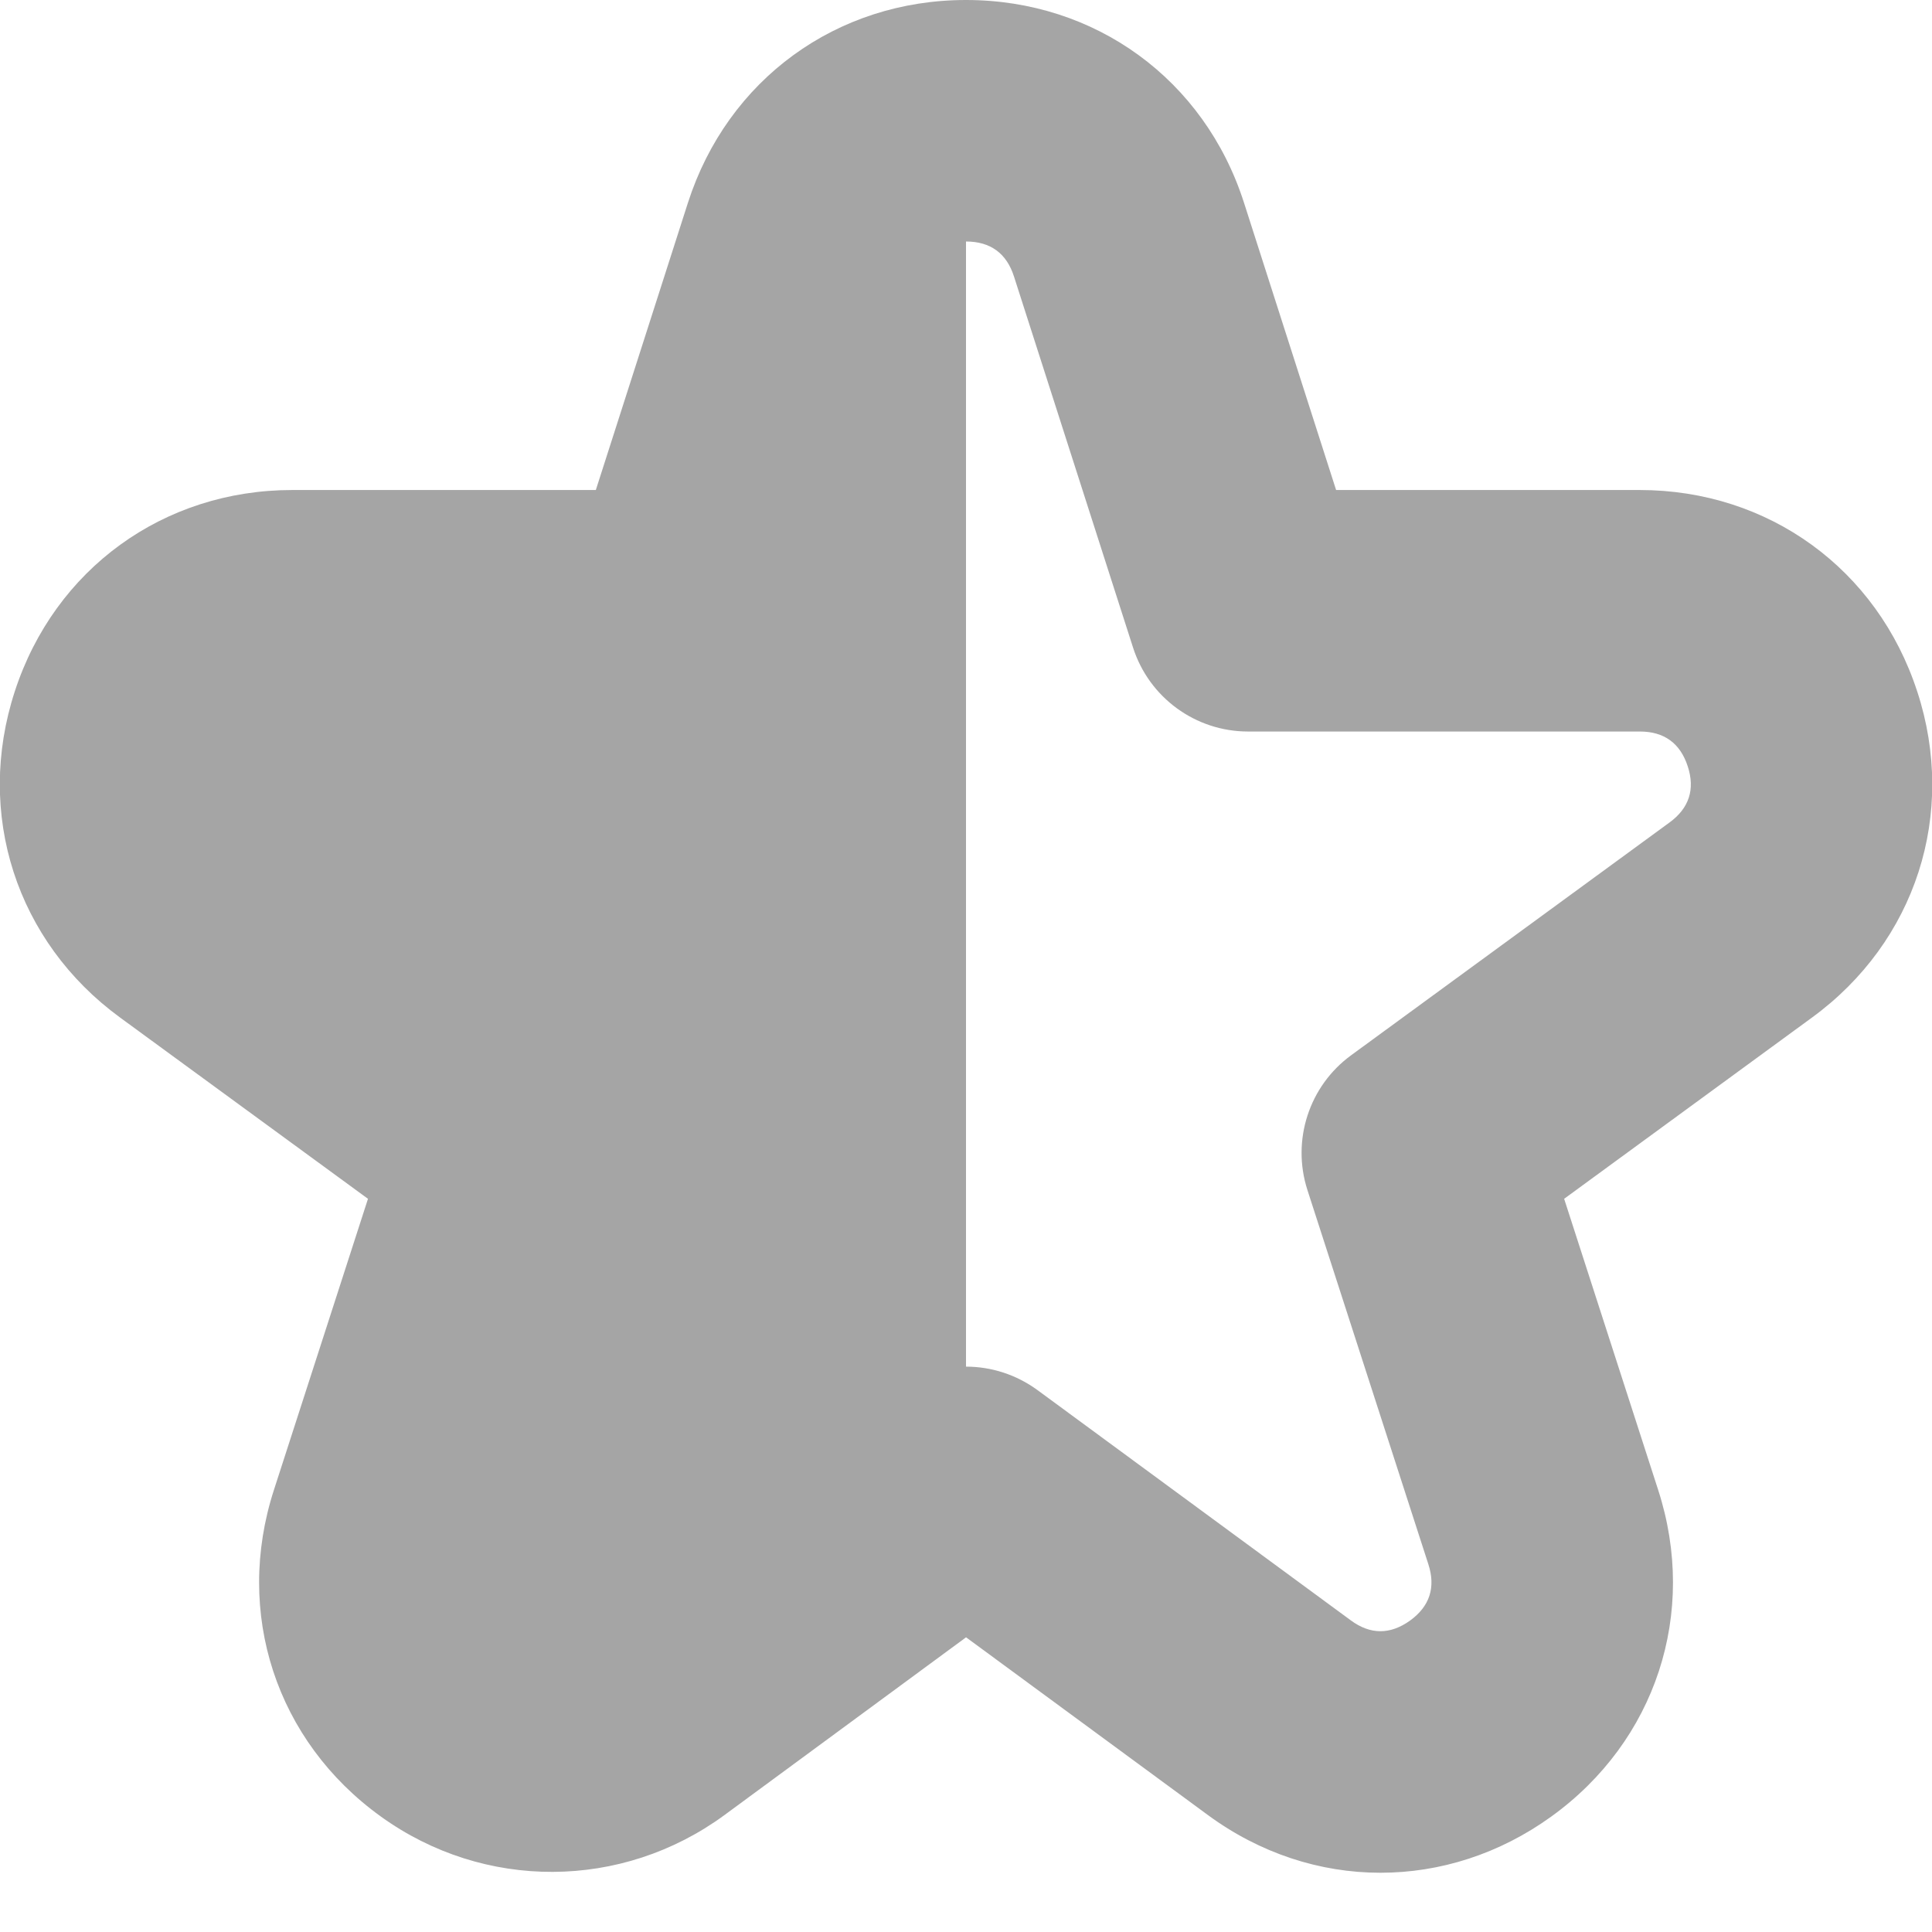 <svg width="24" height="24" viewBox="0 0 30 30" fill="none" xmlns="http://www.w3.org/2000/svg">
<g clip-path="url(#clip0_20_2959)">
<path d="M29.77 10.736C29.151 8.836 27.46 7.609 25.462 7.609H20.747L19.316 3.146C18.703 1.235 17.008 0 15 0C12.992 0 11.297 1.235 10.682 3.149L9.252 7.609H4.537C2.539 7.609 0.849 8.835 0.23 10.735C-0.39 12.635 0.253 14.623 1.864 15.8L5.714 18.615L4.253 23.137C3.636 25.046 4.287 27.036 5.914 28.207C7.513 29.36 9.656 29.354 11.251 28.183L15.001 25.424L18.751 28.18C19.565 28.78 20.5 29.08 21.436 29.08C22.358 29.08 23.28 28.79 24.086 28.209C25.714 27.036 26.365 25.046 25.749 23.139L24.288 18.615L28.136 15.801C29.749 14.624 30.391 12.636 29.771 10.738L29.77 10.736ZM25.922 12.773L20.979 16.387C20.326 16.865 20.054 17.707 20.301 18.477L22.18 24.291C22.296 24.65 22.2 24.944 21.894 25.165C21.585 25.386 21.277 25.384 20.974 25.16L16.111 21.586C15.78 21.344 15.391 21.221 15 21.221V3.75C15.379 3.75 15.63 3.933 15.745 4.293L17.594 10.056C17.843 10.832 18.564 11.359 19.38 11.359H25.464C25.84 11.359 26.09 11.54 26.207 11.899C26.324 12.256 26.229 12.55 25.922 12.773Z" fill="#A5A5A5"/>
</g>
<defs>
<clipPath id="clip0_20_2959">
<rect width="30" height="30" fill="white"/>
</clipPath>
</defs>
</svg>

